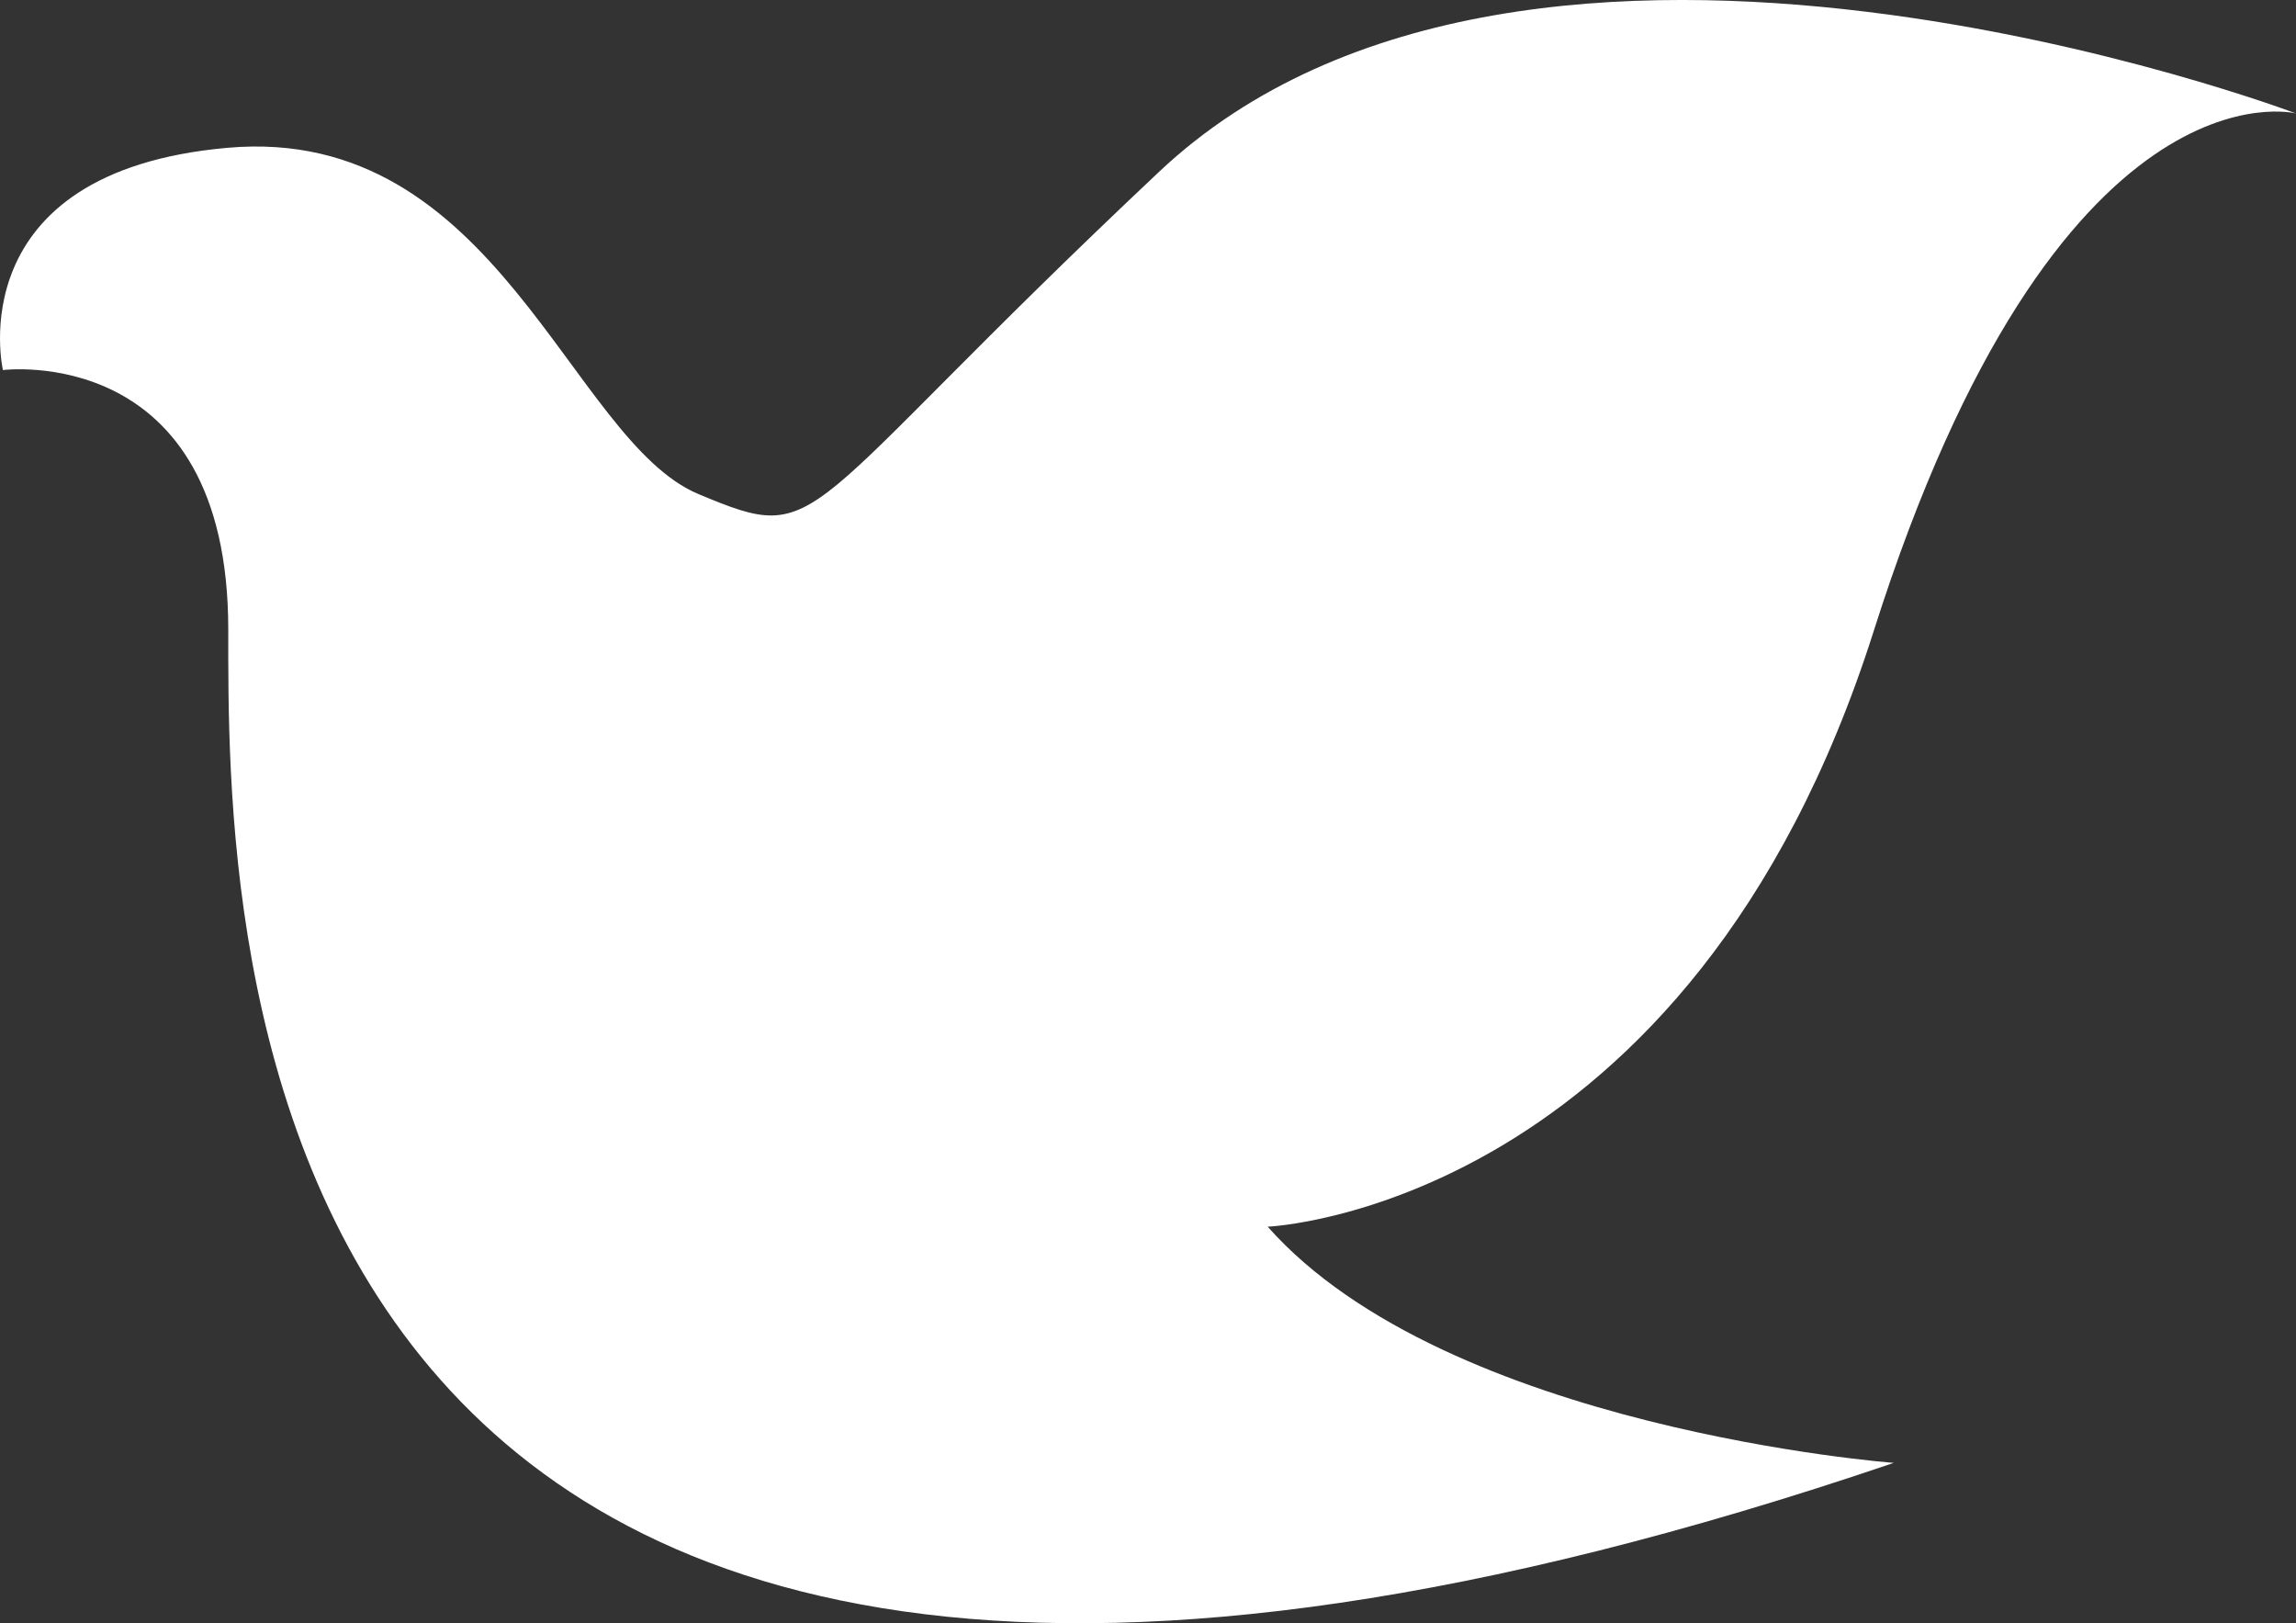 <svg xmlns="http://www.w3.org/2000/svg" width="232" height="164" viewBox="0 0 232 164">
  <rect x="0" y="0" width="232" height="164" fill="#333333" stroke="none"/>
  <g id="_3204614_animal_domestic_dove_pet_wild_icon" data-name="3204614_animal_domestic_dove_pet_wild_icon" transform="translate(-38 -72)">
    <path id="Path_2" data-name="Path 2" d="M38.294,109.388S61.065,106.5,61.065,135.6,59.518,277.52,229.357,219.8c0,0-45.12-3.389-63.265-23.863,0,0,42.687-1.746,61.249-60.214S270,83.462,270,83.462,192.565,54.1,155.116,89.36s-33.567,37.984-46.541,32.558-20.315-37.41-47.6-34.984S38.294,109.388,38.294,109.388Z" fill="#fff" fill-rule="evenodd"/>
  </g>
</svg>
